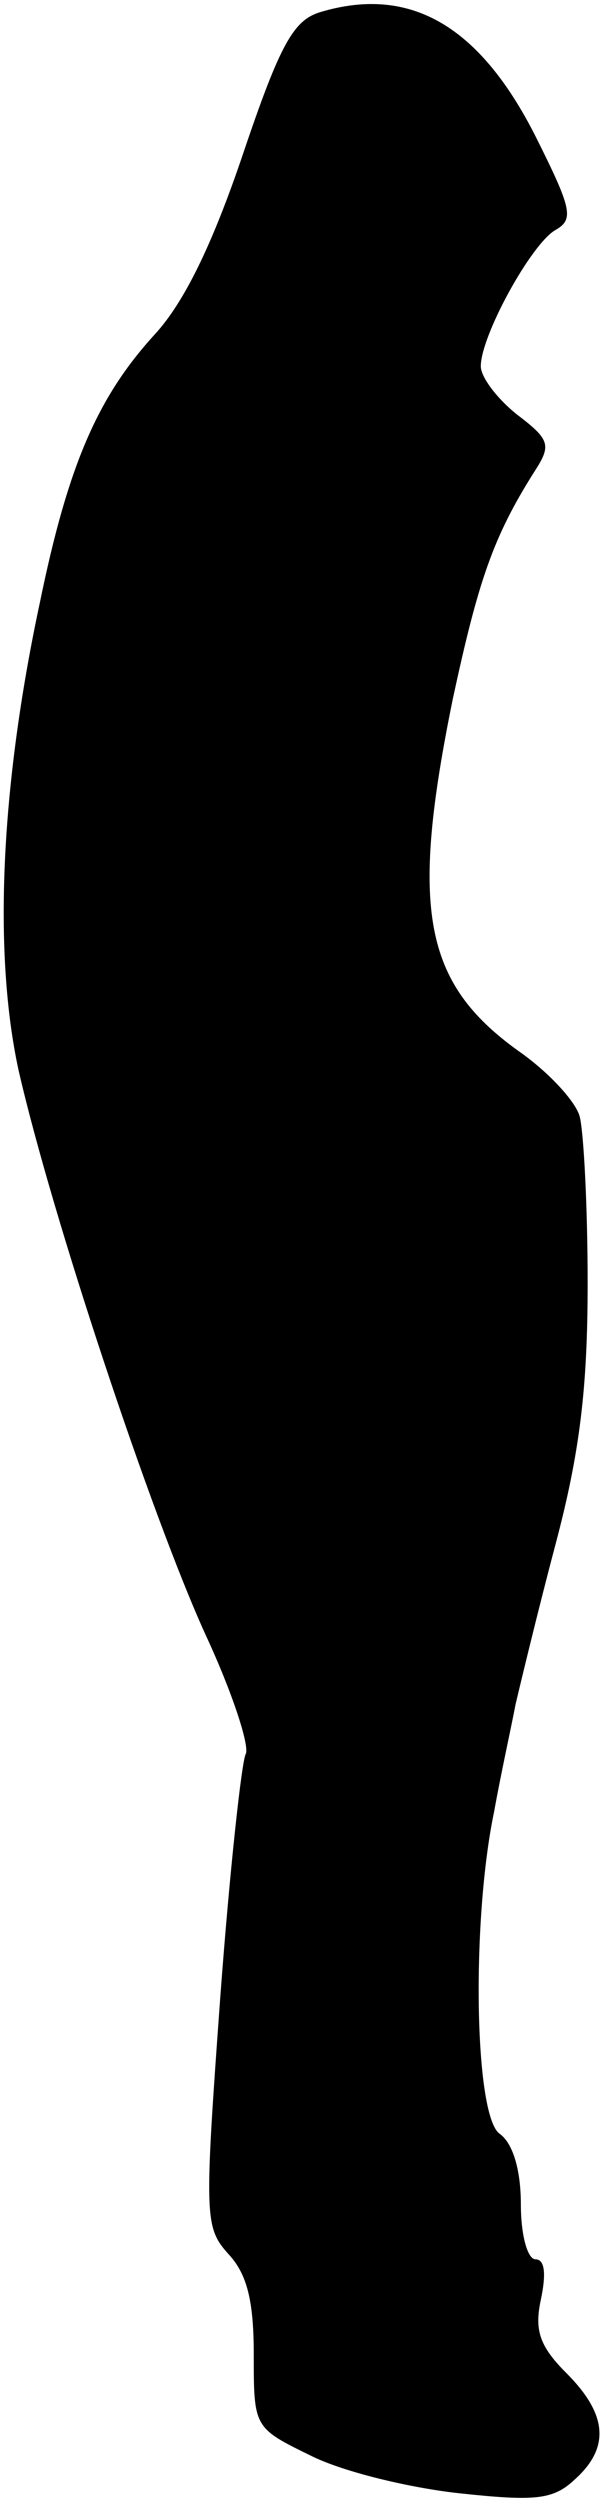 <?xml version="1.0" standalone="no"?>
<!DOCTYPE svg PUBLIC "-//W3C//DTD SVG 20010904//EN"
 "http://www.w3.org/TR/2001/REC-SVG-20010904/DTD/svg10.dtd">
<svg version="1.0" xmlns="http://www.w3.org/2000/svg"
 width="45pt" height="187pt" viewBox="0 0 45 187"
 preserveAspectRatio="xMidYMid meet">
<g transform="translate(0,187) scale(0.1,-0.1)"
fill="#000000" stroke="none">
<path fill="#000000" stroke="none" d="M240 1861 c-20 -6 -30 -23 -58 -106
-23 -68 -44 -111 -66 -135 -43 -47 -65 -98 -86 -200 -30 -140 -35 -264 -16
-351 25 -109 99 -332 140 -422 20 -43 33 -83 30 -89 -3 -5 -12 -87 -19 -181
-12 -165 -12 -173 6 -193 14 -15 19 -35 19 -75 0 -55 0 -55 43 -76 24 -12 74
-24 111 -28 56 -6 70 -5 86 10 27 24 25 49 -6 80 -20 20 -24 32 -19 55 4 19 3
30 -4 30 -6 0 -11 18 -11 41 0 26 -6 46 -16 53 -19 14 -21 160 -4 241 5 28 13
64 16 80 4 17 17 71 30 120 18 68 24 116 24 195 0 58 -3 114 -6 125 -3 11 -23
33 -46 49 -71 51 -81 106 -49 263 19 88 30 121 61 170 13 20 12 24 -13 43 -15
12 -27 28 -27 36 0 23 38 92 56 102 14 8 12 16 -15 70 -42 83 -94 113 -161 93z"/>
</g>
</svg>
